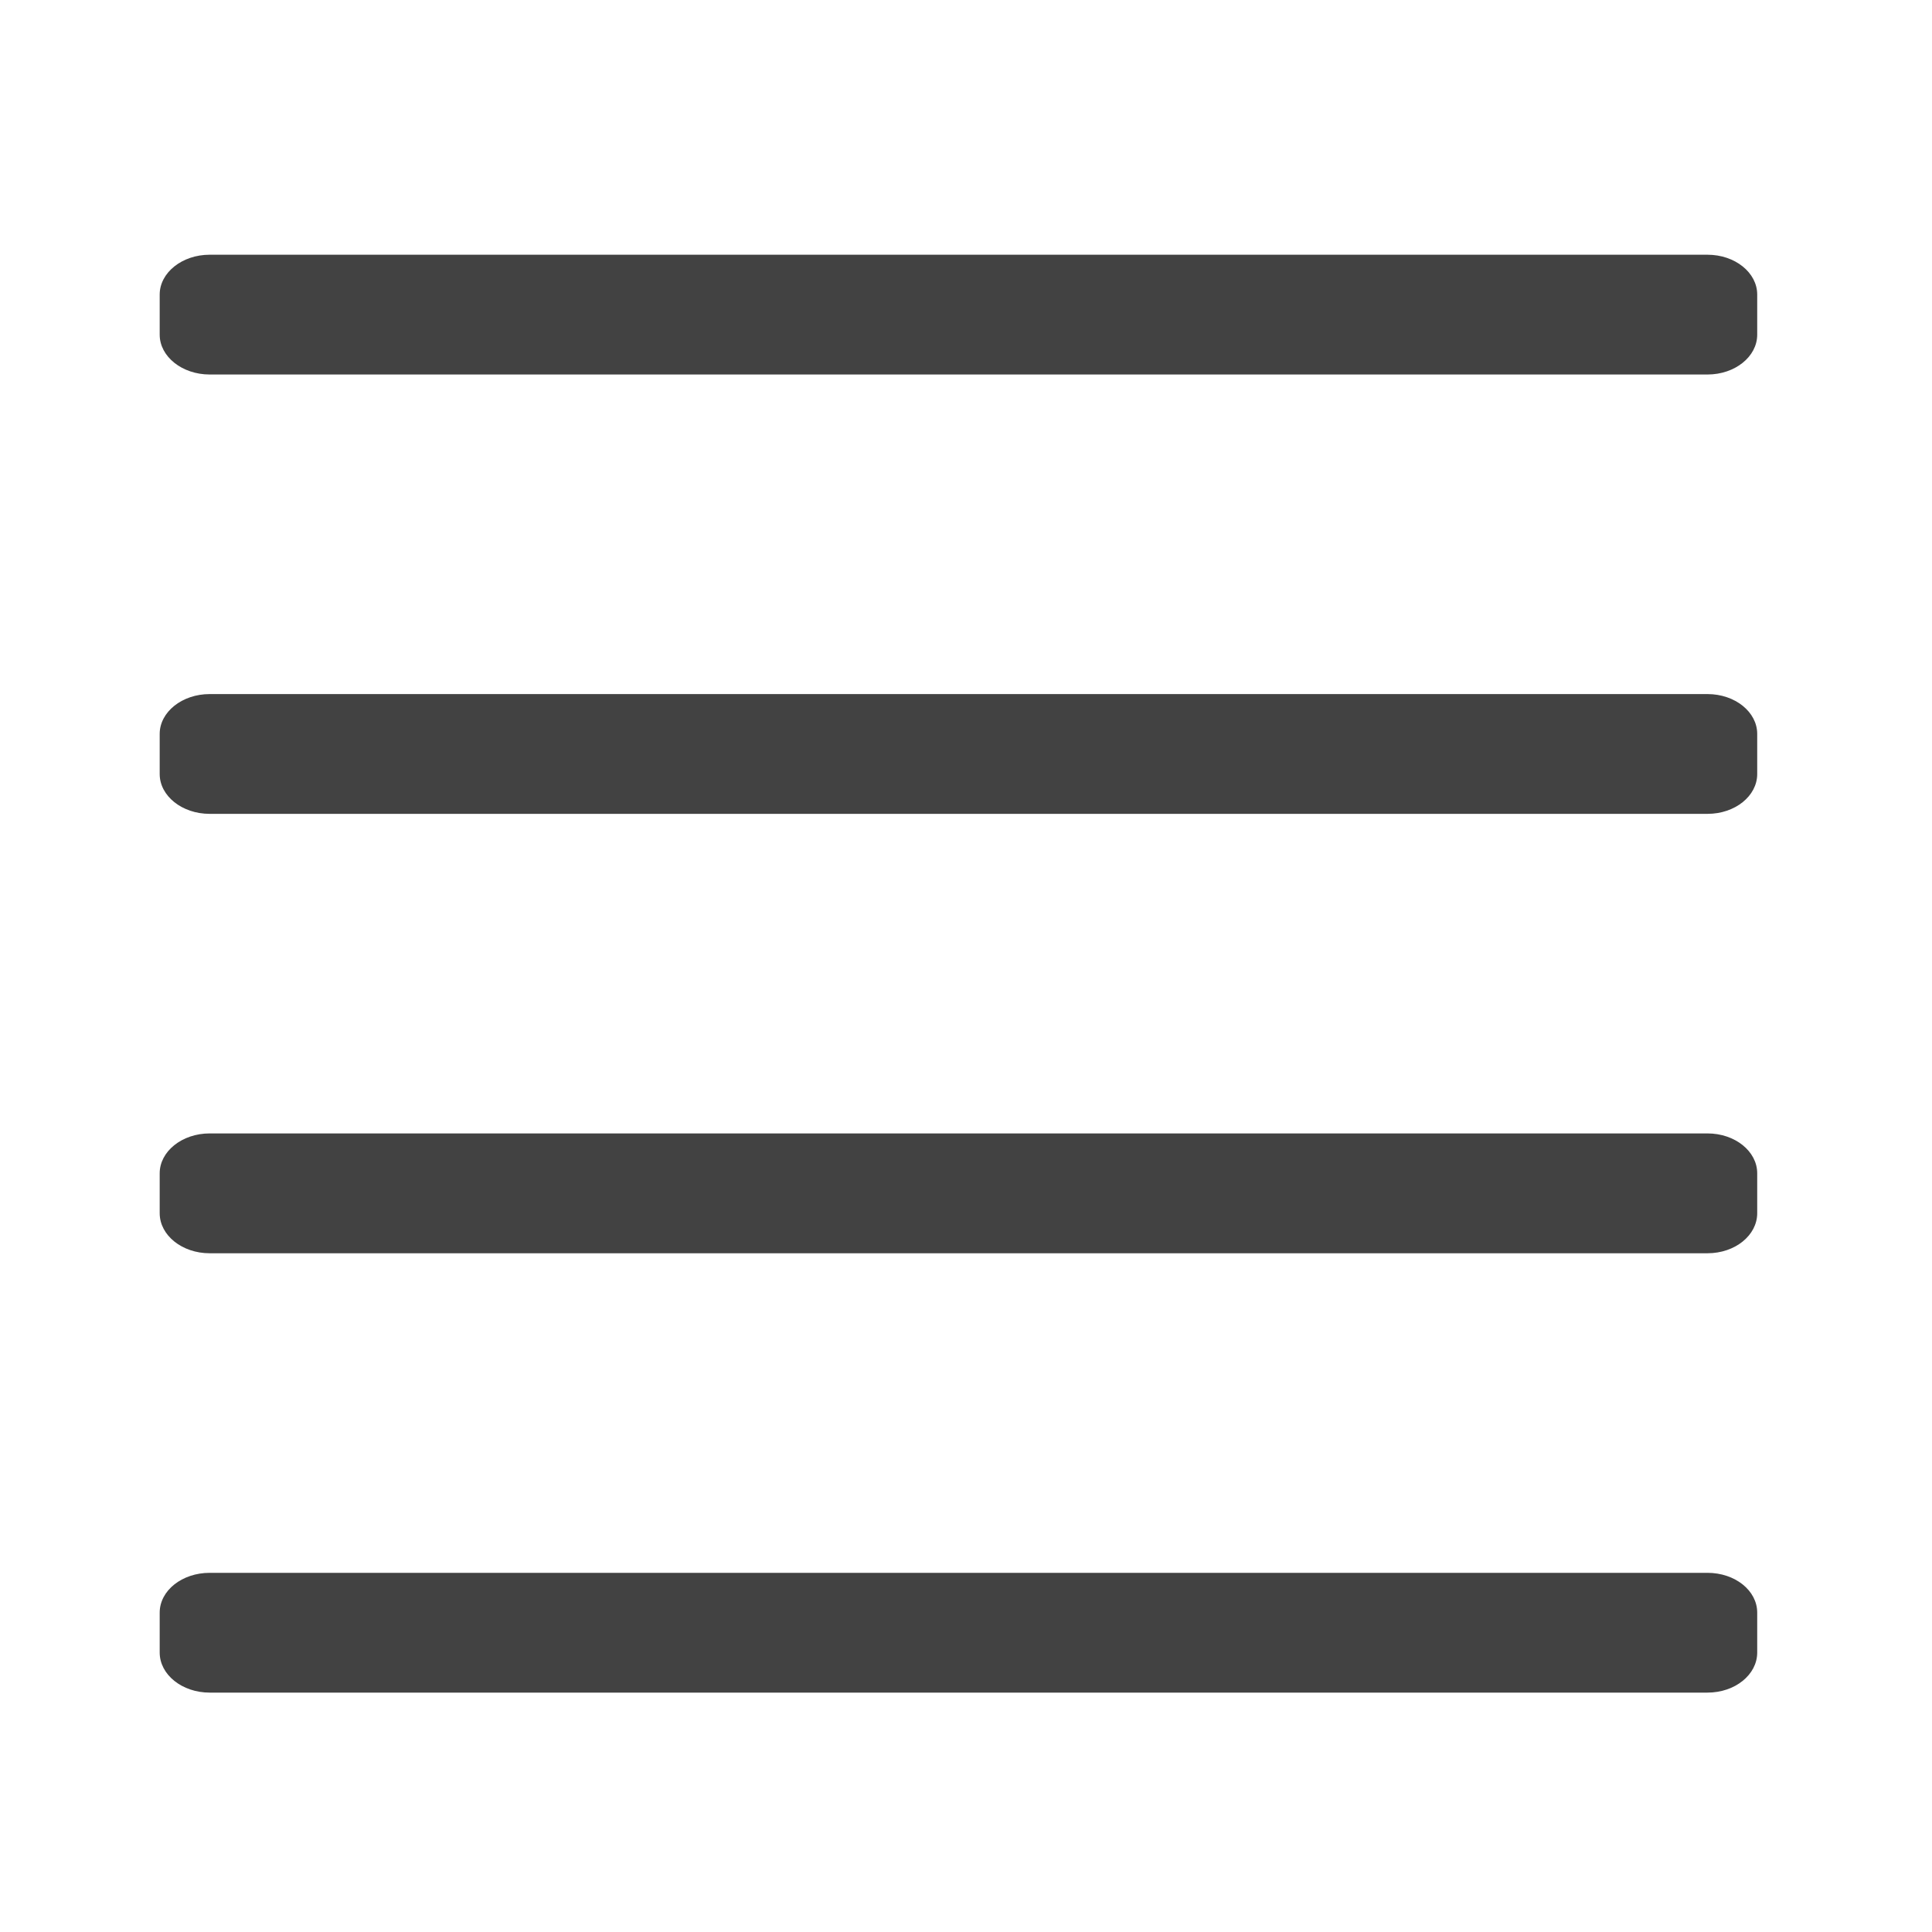 <?xml version="1.0" encoding="UTF-8"?>
<svg xmlns="http://www.w3.org/2000/svg" xmlns:xlink="http://www.w3.org/1999/xlink" width="32pt" height="32pt" viewBox="0 0 32 32" version="1.1">
<g id="surface1">
<path style=" stroke:none;fill-rule:nonzero;fill:rgb(25.882%,25.882%,25.882%);fill-opacity:1;" d="M 3.473 4.219 L 28.281 4.219 C 28.738 4.219 29.105 4.516 29.105 4.879 L 29.105 5.543 C 29.105 5.906 28.738 6.203 28.281 6.203 L 3.473 6.203 C 3.016 6.203 2.645 5.906 2.645 5.543 L 2.645 4.879 C 2.645 4.516 3.016 4.219 3.473 4.219 Z M 3.473 4.219 "/>
<path style=" stroke:none;fill-rule:nonzero;fill:rgb(25.882%,25.882%,25.882%);fill-opacity:1;" d="M 3.473 11.496 L 28.281 11.496 C 28.738 11.496 29.105 11.793 29.105 12.156 L 29.105 12.82 C 29.105 13.184 28.738 13.48 28.281 13.48 L 3.473 13.48 C 3.016 13.48 2.645 13.184 2.645 12.82 L 2.645 12.156 C 2.645 11.793 3.016 11.496 3.473 11.496 Z M 3.473 11.496 "/>
<path style=" stroke:none;fill-rule:nonzero;fill:rgb(25.882%,25.882%,25.882%);fill-opacity:1;" d="M 3.473 26.051 L 28.281 26.051 C 28.738 26.051 29.105 26.344 29.105 26.711 L 29.105 27.371 C 29.105 27.738 28.738 28.035 28.281 28.035 L 3.473 28.035 C 3.016 28.035 2.645 27.738 2.645 27.371 L 2.645 26.711 C 2.645 26.344 3.016 26.051 3.473 26.051 Z M 3.473 26.051 "/>
<path style=" stroke:none;fill-rule:nonzero;fill:rgb(25.882%,25.882%,25.882%);fill-opacity:1;" d="M 3.473 18.773 L 28.281 18.773 C 28.738 18.773 29.105 19.07 29.105 19.434 L 29.105 20.094 C 29.105 20.461 28.738 20.758 28.281 20.758 L 3.473 20.758 C 3.016 20.758 2.645 20.461 2.645 20.094 L 2.645 19.434 C 2.645 19.07 3.016 18.773 3.473 18.773 Z M 3.473 18.773 "/>
</g>
</svg>
